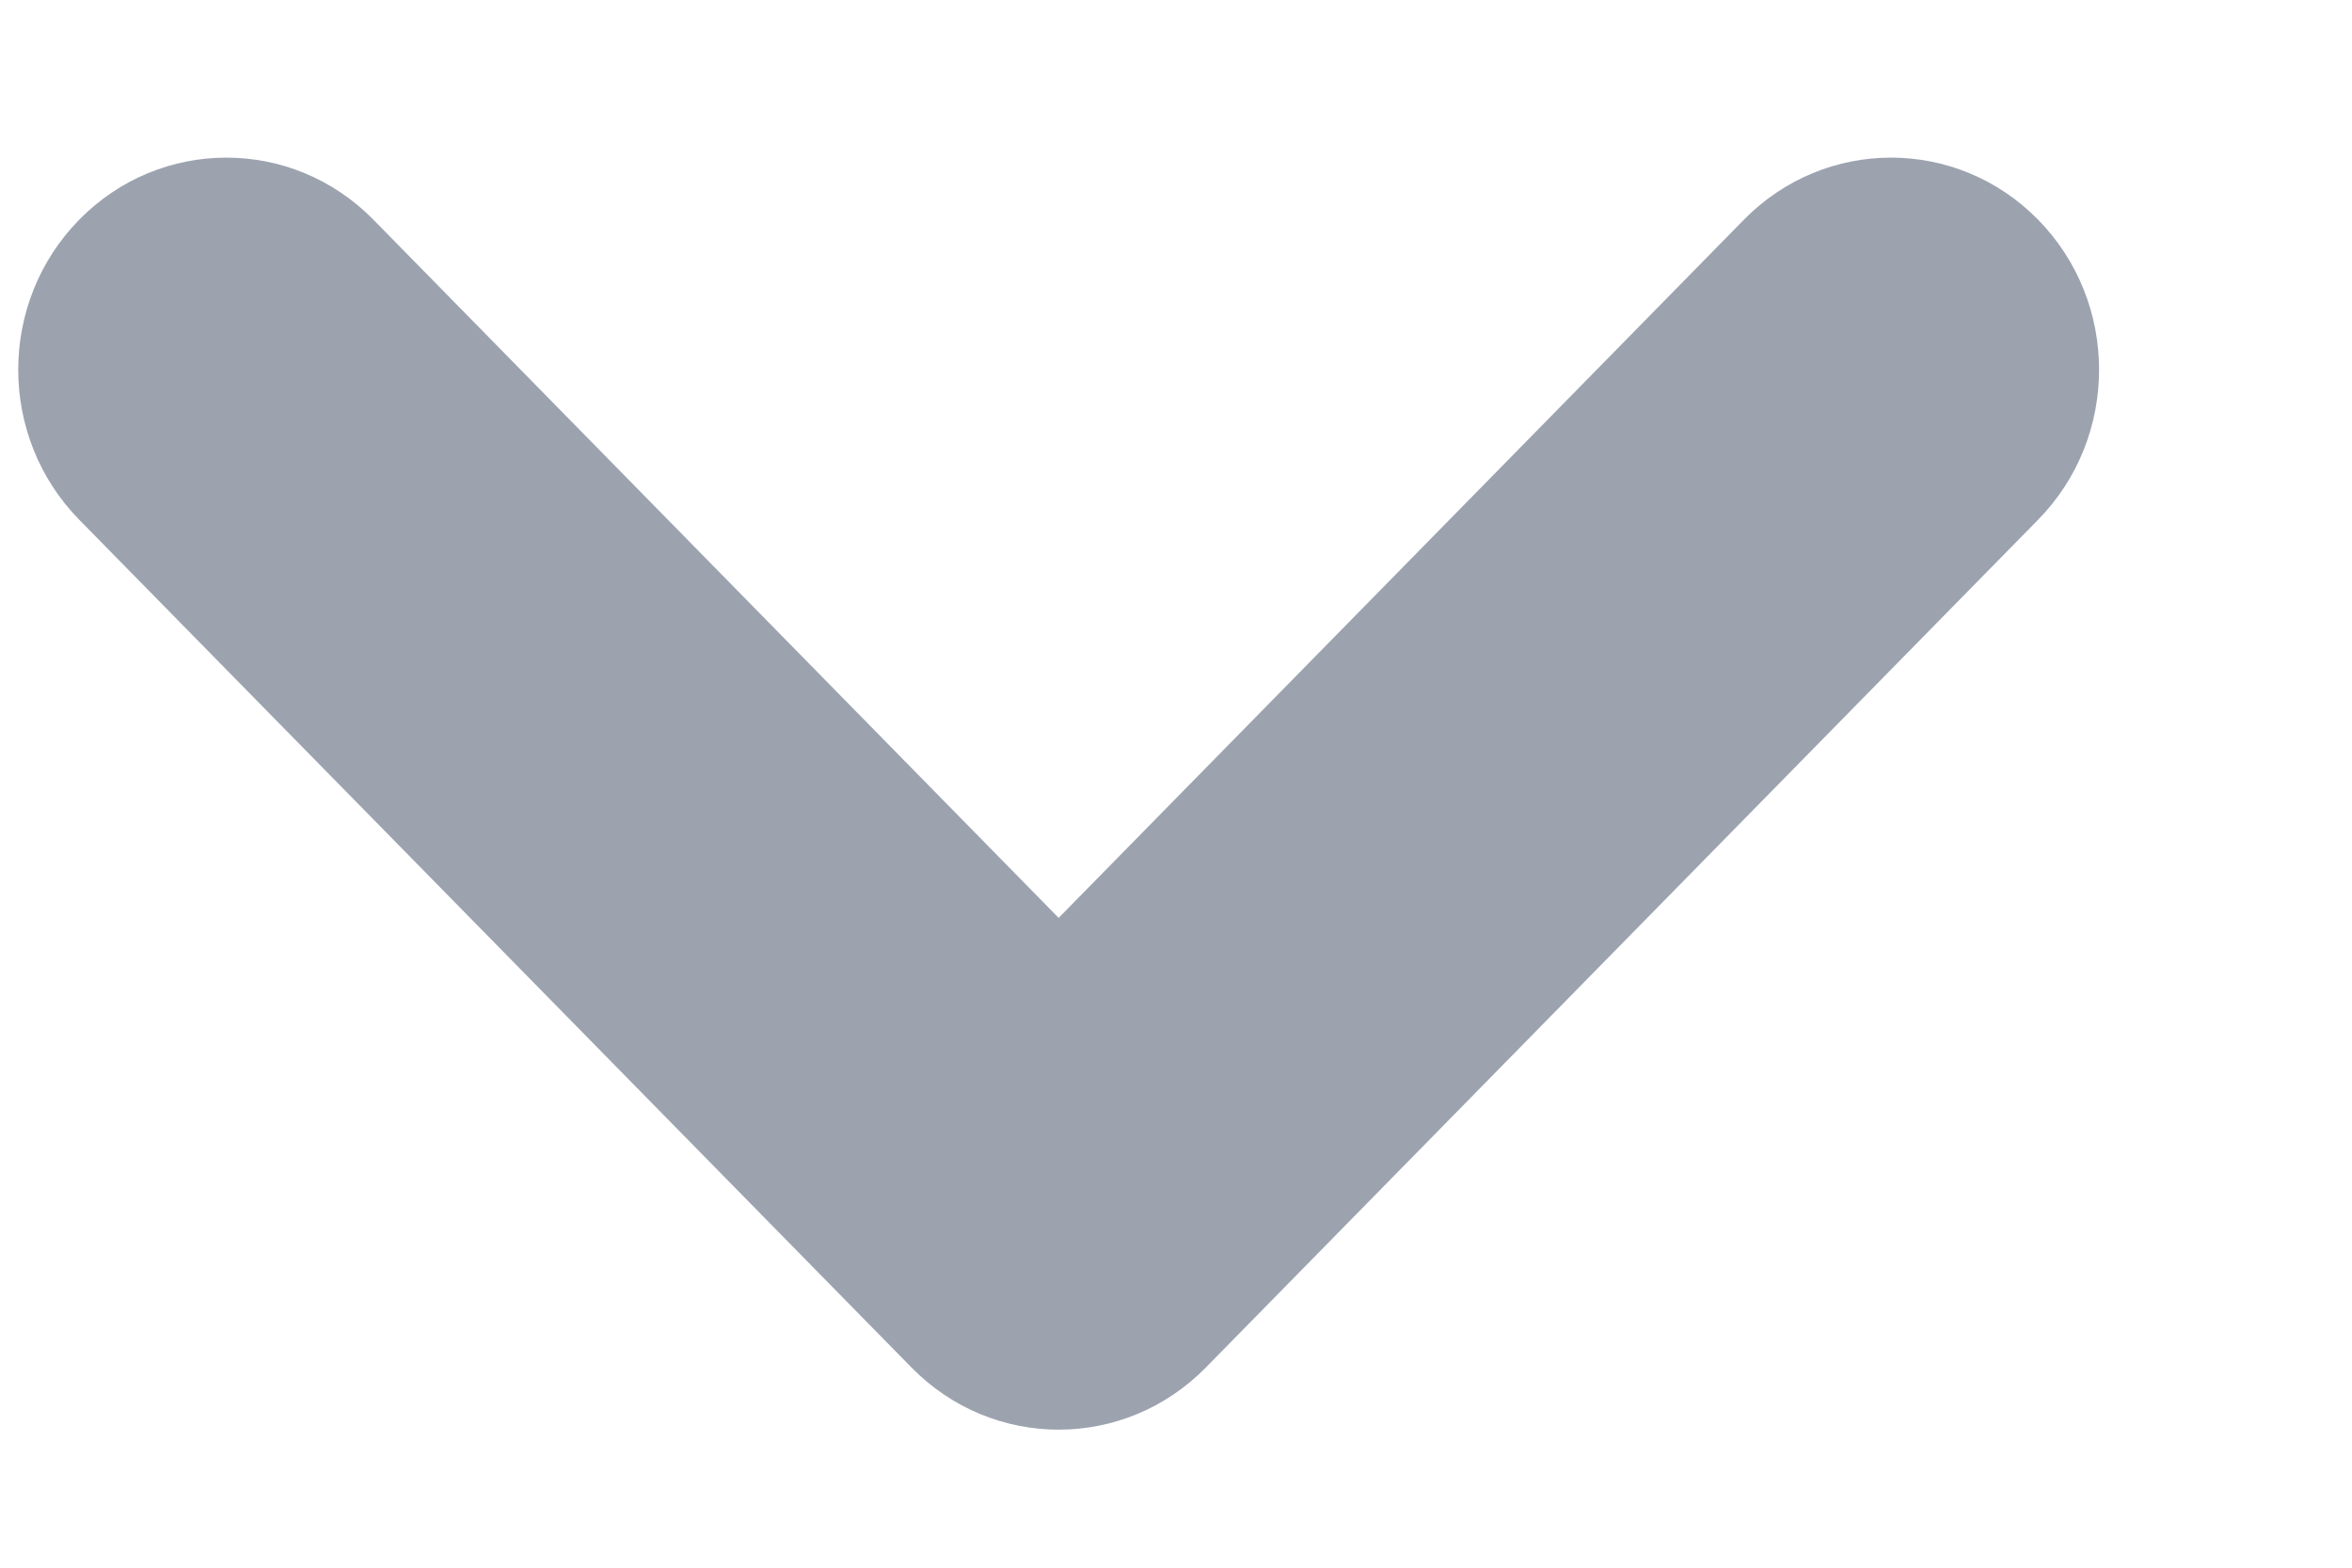 <svg width="9" height="6" viewBox="0 0 9 6" fill="none" xmlns="http://www.w3.org/2000/svg">
<path fill-rule="evenodd" clip-rule="evenodd" d="M0.303 0.841C0.614 0.524 1.118 0.524 1.429 0.841L4.051 3.513L6.673 0.841C6.984 0.524 7.488 0.524 7.799 0.841C8.11 1.158 8.11 1.672 7.799 1.989L4.614 5.234C4.303 5.551 3.799 5.551 3.488 5.234L0.303 1.989C-0.008 1.672 -0.008 1.158 0.303 0.841Z" fill="#9CA3AF"/>
</svg>
